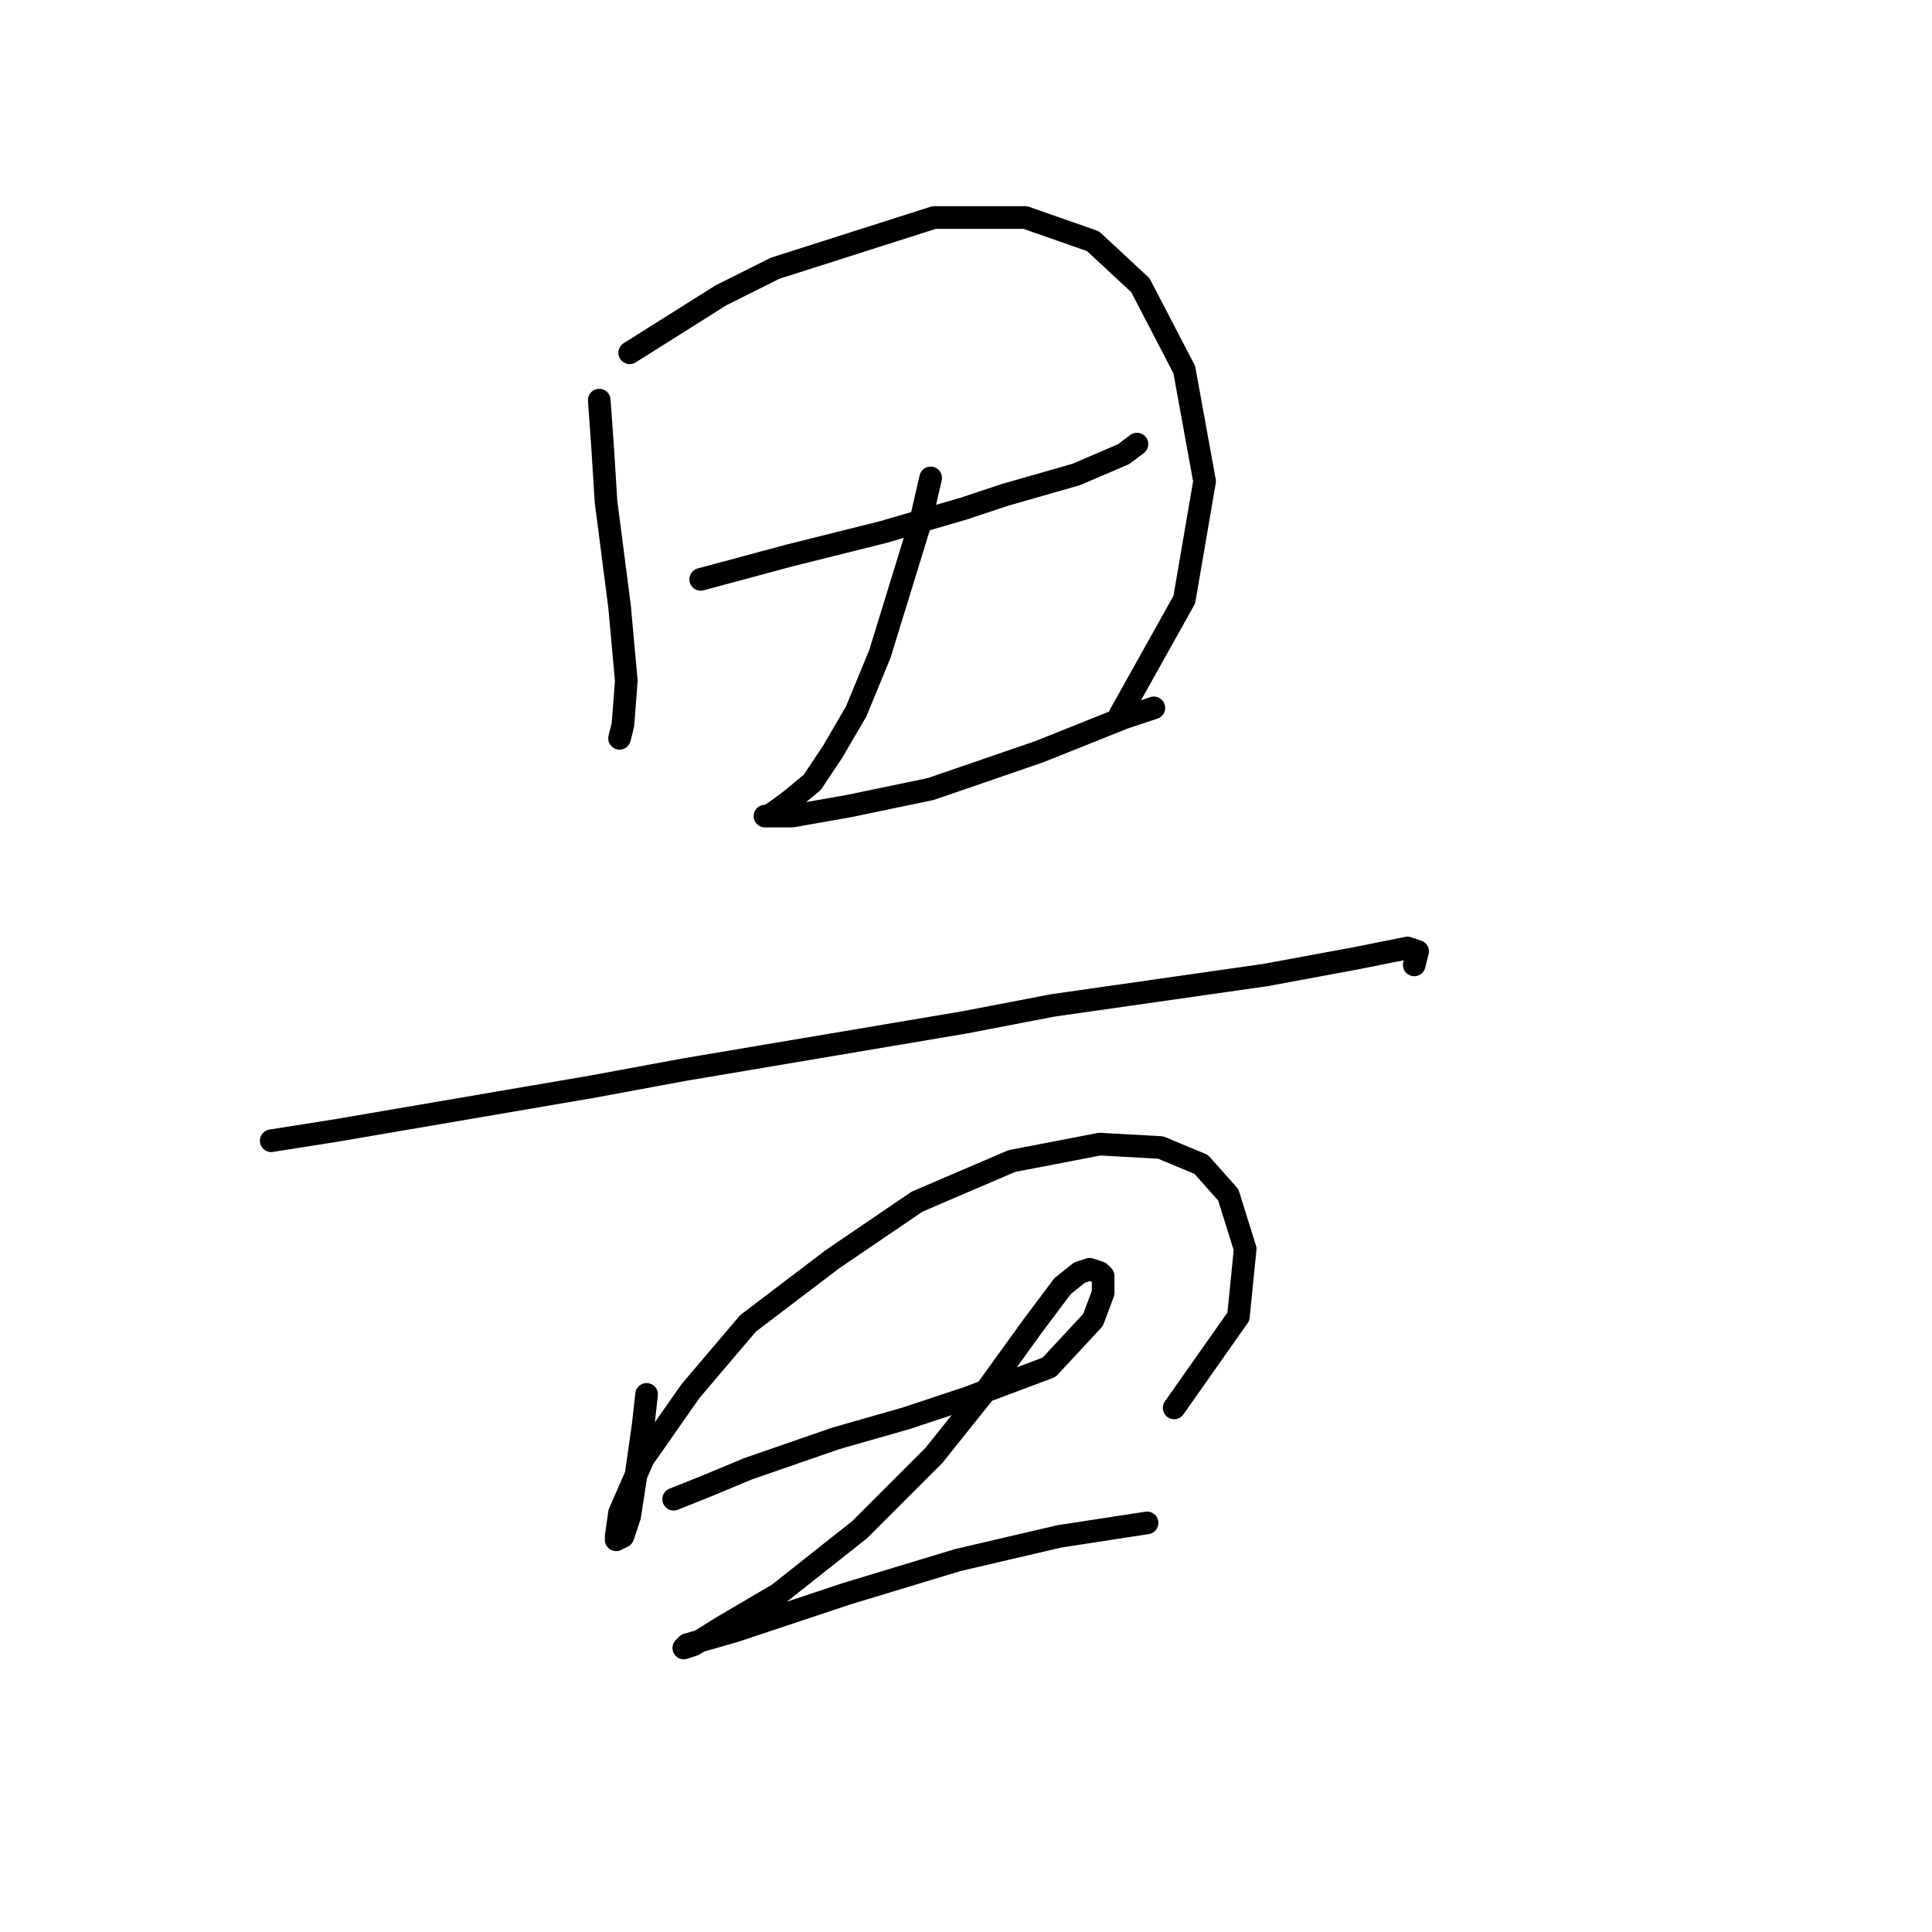 <?xml version="1.0" standalone="no"?>
    <svg width="256" height="256" xmlns="http://www.w3.org/2000/svg" version="1.1">
    <polyline stroke="black" stroke-width="3" stroke-linecap="round" fill="transparent" stroke-linejoin="round" points="79.404 53.02 79.852 59.294 80.3 66.463 82.093 80.354 82.989 90.212 82.541 96.038 82.093 97.83 82.093 97.83 " />
        <polyline stroke="black" stroke-width="3" stroke-linecap="round" fill="transparent" stroke-linejoin="round" points="83.437 46.747 95.536 39.129 102.705 35.544 123.766 28.823 135.865 28.823 144.827 31.959 151.1 37.785 156.925 48.987 159.614 63.775 156.925 79.458 148.412 94.694 148.412 94.694 " />
        <polyline stroke="black" stroke-width="3" stroke-linecap="round" fill="transparent" stroke-linejoin="round" points="92.847 76.769 104.498 73.633 117.045 70.496 127.799 67.359 133.176 65.567 142.586 62.878 148.86 60.19 150.652 58.845 150.652 58.845 " />
        <polyline stroke="black" stroke-width="3" stroke-linecap="round" fill="transparent" stroke-linejoin="round" points="123.318 63.326 121.974 69.152 116.596 86.628 113.46 94.245 110.323 99.623 107.634 103.656 104.946 105.896 103.153 107.24 101.809 108.137 101.361 108.137 101.809 108.137 104.946 108.137 112.563 106.792 123.318 104.552 137.657 99.623 148.86 95.142 152.893 93.797 152.893 93.797 " />
        <polyline stroke="black" stroke-width="3" stroke-linecap="round" fill="transparent" stroke-linejoin="round" points="35.938 151.154 44.452 149.81 78.508 143.985 90.607 141.744 127.799 135.471 139.45 133.23 167.68 129.197 179.779 126.957 186.5 125.612 187.844 126.061 187.396 127.853 187.396 127.853 " />
        <polyline stroke="black" stroke-width="3" stroke-linecap="round" fill="transparent" stroke-linejoin="round" points="85.677 184.762 85.229 188.795 84.333 195.068 83.437 200.893 82.541 203.582 81.645 204.03 81.645 203.582 82.093 200.445 85.229 193.276 91.503 184.314 99.12 175.352 110.323 166.838 121.526 159.22 134.072 153.843 145.723 151.602 153.789 152.05 159.166 154.291 162.751 158.324 164.991 165.493 164.095 174.455 155.581 186.554 155.581 186.554 " />
        <polyline stroke="black" stroke-width="3" stroke-linecap="round" fill="transparent" stroke-linejoin="round" points="89.262 198.653 93.743 196.86 99.12 194.62 110.771 190.587 120.181 187.898 128.247 185.21 135.417 182.521 139.001 181.177 144.827 174.904 146.171 171.319 146.171 169.078 145.723 168.63 144.379 168.182 143.034 168.63 140.794 170.423 136.761 175.8 130.936 183.866 123.766 192.828 113.908 202.686 103.153 211.2 95.536 215.681 91.951 217.921 90.607 218.369 91.055 217.921 97.328 216.129 112.115 211.2 126.903 206.719 140.346 203.582 151.996 201.79 151.996 201.79 " />
        </svg>